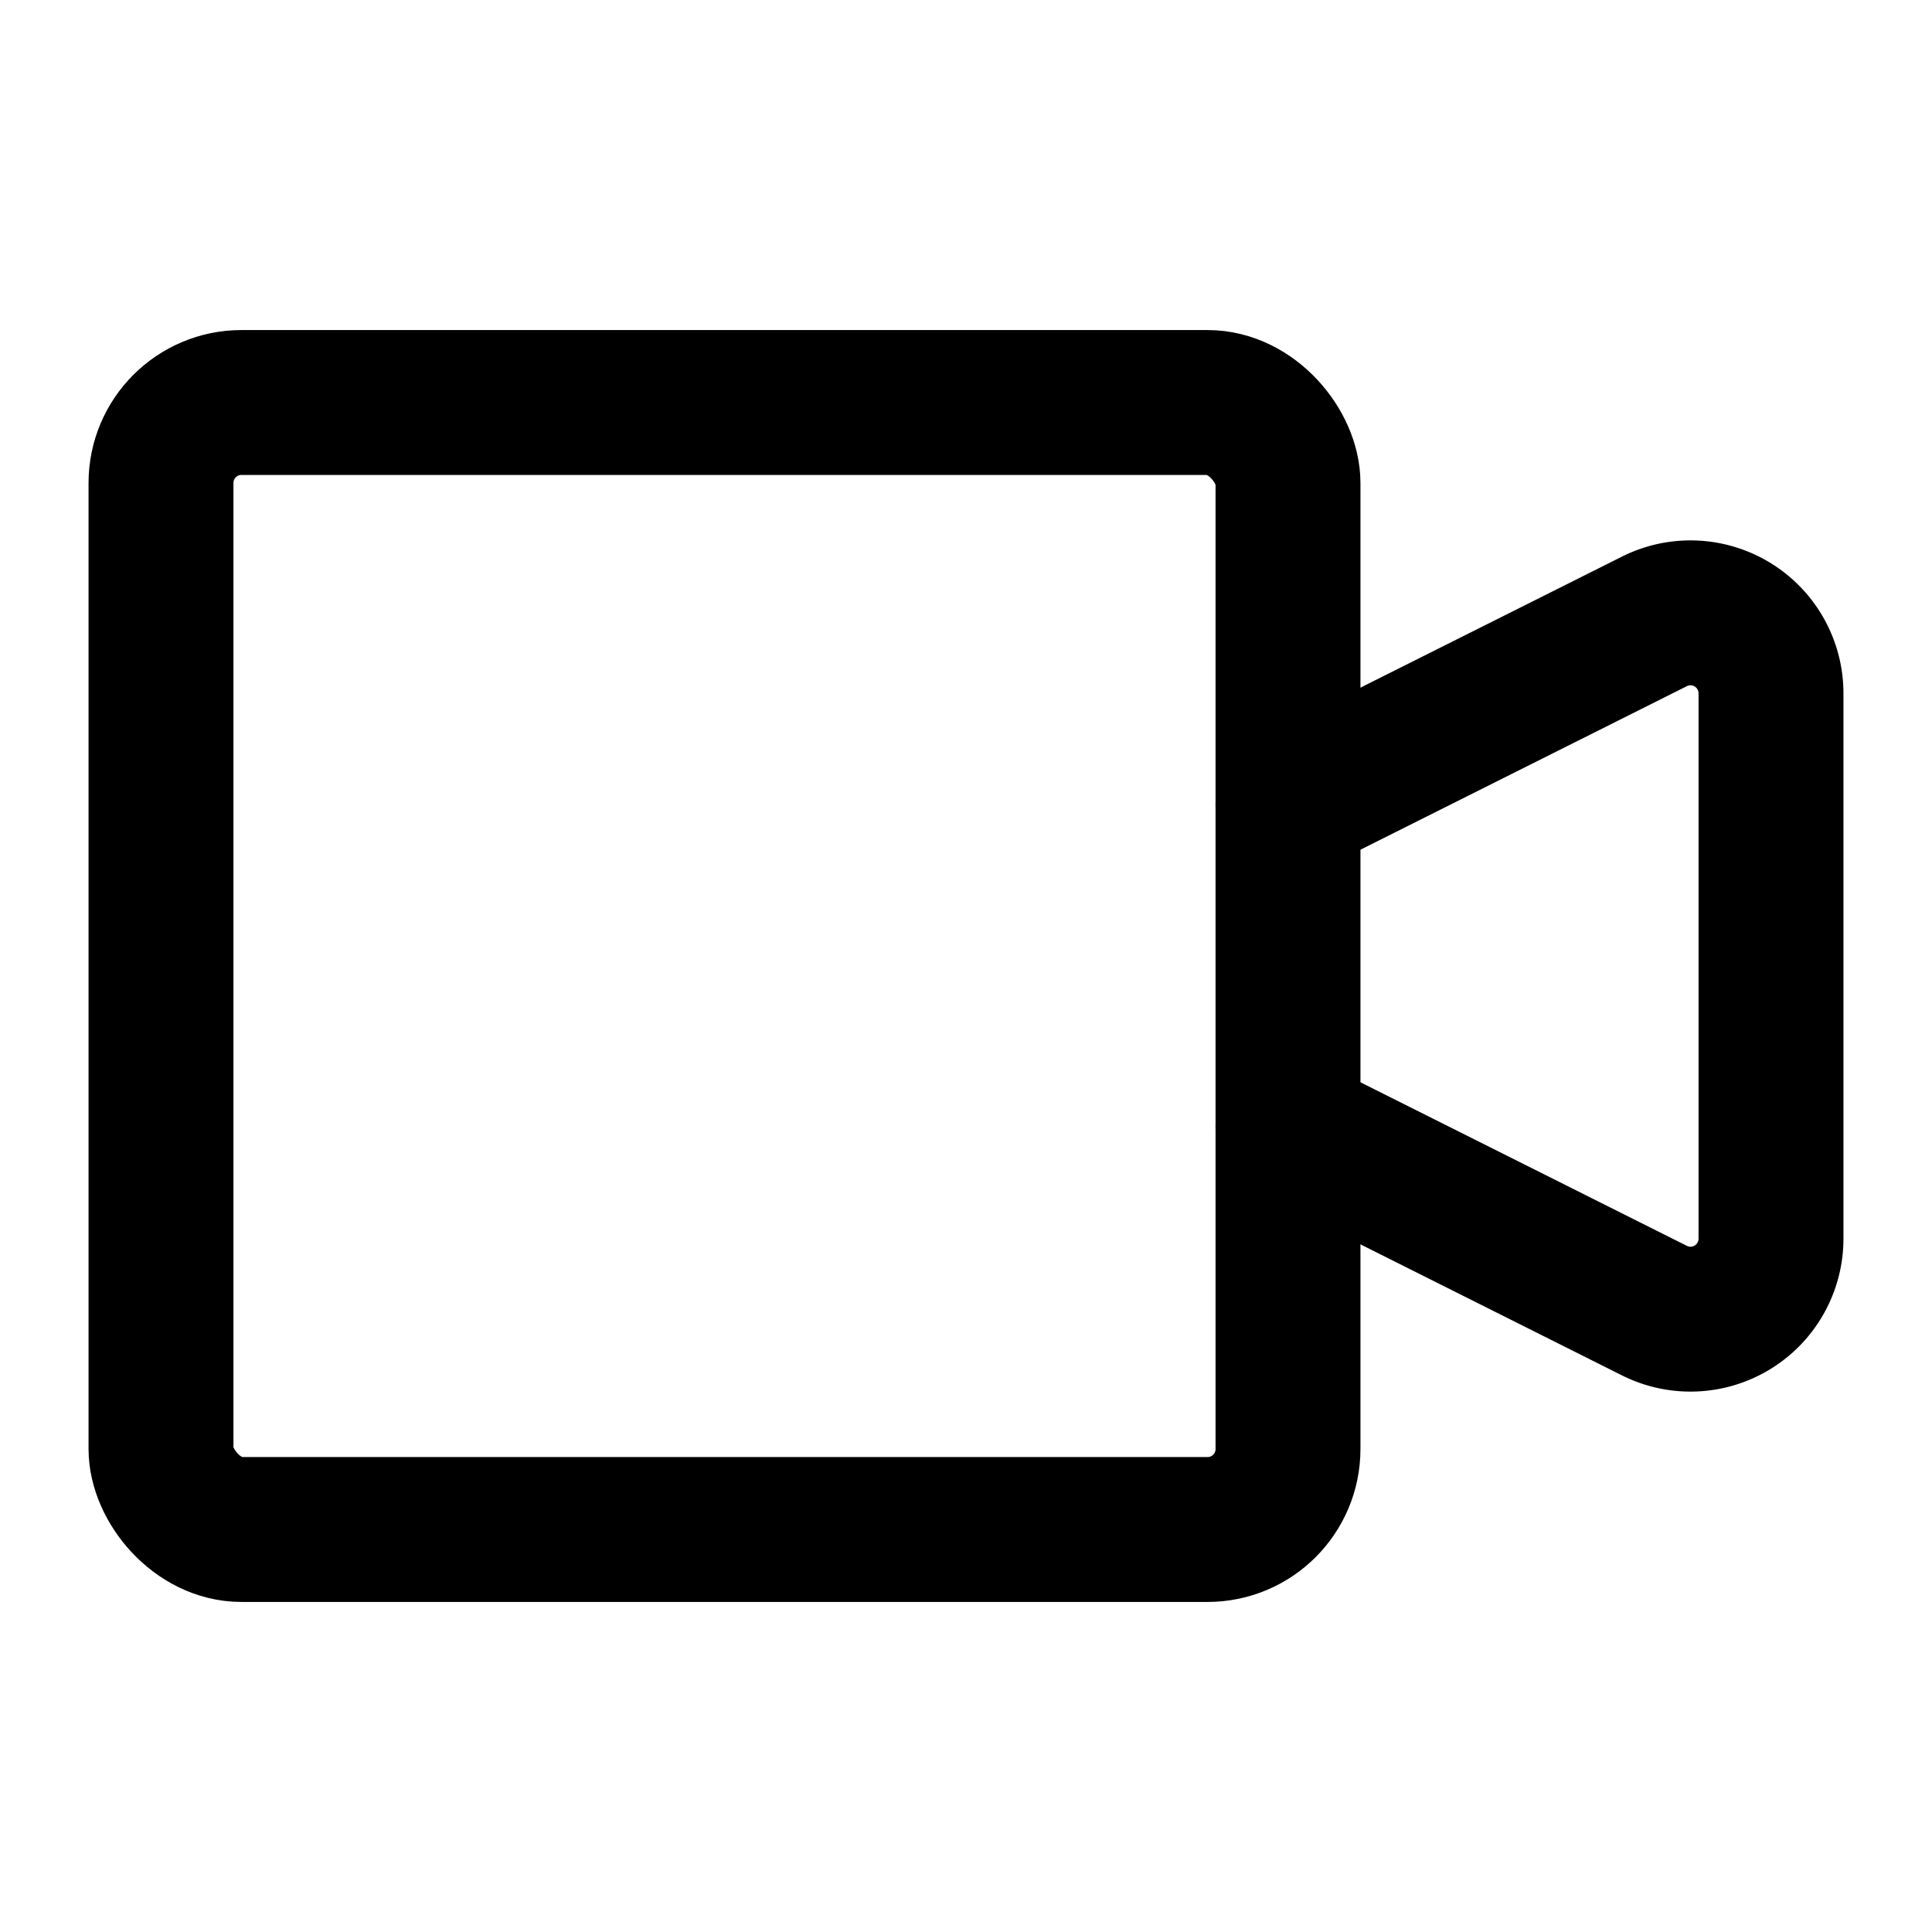 <svg xmlns="http://www.w3.org/2000/svg" viewBox="0 0 24 24" fill="none" stroke="currentColor"
  stroke-width="1.8" stroke-linecap="round" stroke-linejoin="round">
  <rect x="2" y="5" width="14" height="14" rx="1"></rect>
  <path d="M16,10l4.55-2.28a1,1,0,0,1,1.45.9v6.76a1,1,0,0,1-1.45.9L16,14" stroke-linecap="round">
  </path>
</svg>